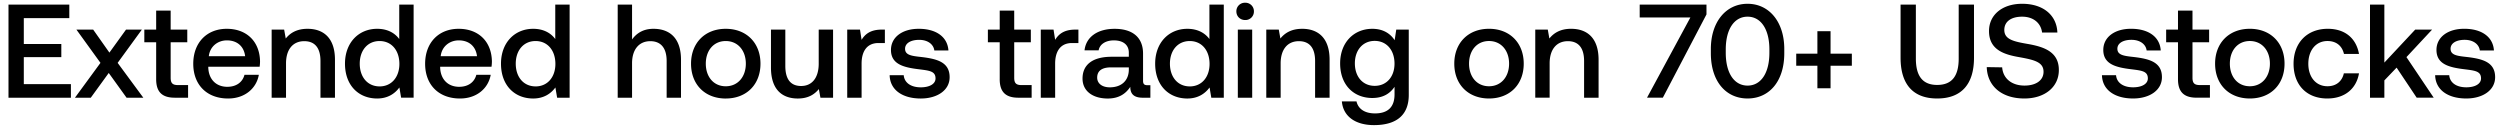<svg width="159" height="8" viewBox="0 0 159 8" fill="none" xmlns="http://www.w3.org/2000/svg"><path d="M.541 6.214H4.51v-.863H1.514V3.634H3.9v-.837H1.514V1.155h2.894V.292H.54v5.922zm4.226 0h1.007l1.142-1.573 1.133 1.573h1.066L7.482 3.998l1.54-2.115H8.015L6.958 3.346 5.926 1.883H4.86L6.39 3.998 4.767 6.214zm5.165-1.176c0 .787.355 1.176 1.184 1.176h.846v-.803h-.643c-.347 0-.465-.127-.465-.466V2.687h1.057v-.804h-1.057V.673h-.922v1.21h-.753v.804h.753v2.351zm4.576 1.227c1.074 0 1.802-.651 1.954-1.506h-.913c-.127.482-.533.762-1.092.762-.719 0-1.184-.483-1.21-1.219v-.059h3.266c.017-.118.025-.237.025-.347-.025-1.269-.863-2.064-2.115-2.064-1.277 0-2.132.888-2.132 2.225 0 1.328.855 2.208 2.217 2.208zm-1.227-2.69c.068-.618.567-1.007 1.15-1.007.635 0 1.084.364 1.16 1.007h-2.31zm6.28-1.743c-.702 0-1.117.28-1.387.618l-.102-.567h-.795v4.331h.914V4.032c0-.88.431-1.413 1.159-1.413.685 0 1.032.44 1.032 1.26v2.335h.922v-2.41c0-1.447-.787-1.972-1.743-1.972zm5.831.652c-.279-.381-.744-.652-1.404-.652-1.176 0-2.047.88-2.047 2.217 0 1.387.871 2.216 2.047 2.216.685 0 1.134-.321 1.413-.702l.11.651h.795V.292h-.914v2.192zM24.14 5.495c-.76 0-1.26-.592-1.26-1.446 0-.846.5-1.439 1.26-1.439.762 0 1.261.593 1.261 1.456 0 .837-.5 1.43-1.26 1.43zm5.115.77c1.074 0 1.802-.651 1.954-1.506h-.914c-.127.482-.533.762-1.091.762-.72 0-1.184-.483-1.21-1.219v-.059h3.266c.017-.118.025-.237.025-.347-.025-1.269-.863-2.064-2.115-2.064-1.277 0-2.132.888-2.132 2.225 0 1.328.855 2.208 2.217 2.208zm-1.227-2.69c.068-.618.567-1.007 1.15-1.007.635 0 1.083.364 1.16 1.007h-2.31zm7.287-1.091c-.28-.381-.745-.652-1.405-.652-1.176 0-2.047.88-2.047 2.217 0 1.387.871 2.216 2.047 2.216.686 0 1.134-.321 1.413-.702l.11.651h.795V.292h-.913v2.192zm-1.252 3.011c-.762 0-1.261-.592-1.261-1.446 0-.846.5-1.439 1.26-1.439.762 0 1.261.593 1.261 1.456 0 .837-.5 1.43-1.26 1.43zm7.498-3.663c-.677 0-1.091.305-1.362.677V.292h-.913v5.922h.913v-2.19c0-.872.44-1.405 1.16-1.405.676 0 1.04.44 1.04 1.26v2.335h.913v-2.41c0-1.447-.786-1.972-1.75-1.972zm4.596 4.433c1.32 0 2.209-.888 2.209-2.216 0-1.32-.889-2.217-2.209-2.217S43.95 2.73 43.95 4.05c0 1.328.888 2.216 2.207 2.216zm0-.778c-.77 0-1.268-.6-1.268-1.438s.499-1.439 1.268-1.439c.77 0 1.278.601 1.278 1.439 0 .837-.508 1.438-1.278 1.438zm5.913-1.438c0 .896-.423 1.42-1.117 1.42-.669 0-1.007-.43-1.007-1.277v-2.31h-.913v2.412c0 1.48.786 1.971 1.708 1.971.669 0 1.066-.27 1.337-.6l.101.55h.804V1.882h-.913v2.166zm4.005-2.166c-.711 0-1.058.288-1.278.651l-.101-.651h-.813v4.331h.914V4.04c0-.668.262-1.303 1.075-1.303h.406v-.854h-.203zm.506 2.902c.025.939.82 1.48 1.98 1.48 1.048 0 1.835-.524 1.835-1.354 0-.964-.804-1.167-1.793-1.285-.627-.068-1.041-.119-1.041-.525 0-.347.355-.567.897-.567.541 0 .913.28.964.677h.897c-.06-.888-.812-1.379-1.878-1.379-1.04-.008-1.777.525-1.777 1.345 0 .897.779 1.108 1.768 1.227.669.085 1.066.118 1.066.584 0 .346-.372.566-.939.566-.66 0-1.049-.321-1.083-.77h-.896zm7 .253c0 .787.356 1.176 1.185 1.176h.846v-.803h-.643c-.347 0-.465-.127-.465-.466V2.687h1.057v-.804h-1.057V.673h-.922v1.21h-.753v.804h.753v2.351zm4.803-3.155c-.71 0-1.057.288-1.277.651l-.102-.651h-.812v4.331h.914V4.04c0-.668.262-1.303 1.074-1.303h.406v-.854h-.203zm4.594 3.536c-.186 0-.28-.06-.28-.28V3.407c0-1.024-.66-1.574-1.81-1.574-1.091 0-1.819.525-1.912 1.37h.897c.068-.38.431-.634.973-.634.6 0 .947.296.947.778v.263h-1.091c-1.21 0-1.853.499-1.853 1.387 0 .804.66 1.269 1.608 1.269.702 0 1.142-.304 1.43-.744 0 .431.202.693.795.693h.482V5.42h-.186zm-1.185-.981c-.008.668-.448 1.116-1.21 1.116-.498 0-.803-.253-.803-.617 0-.44.313-.652.88-.652h1.133v.153zm5.126-1.954c-.279-.381-.744-.652-1.404-.652-1.176 0-2.047.88-2.047 2.217 0 1.387.871 2.216 2.047 2.216.685 0 1.134-.321 1.413-.702l.11.651h.795V.292h-.914v2.192zm-1.252 3.011c-.761 0-1.26-.592-1.26-1.446 0-.846.499-1.439 1.26-1.439.762 0 1.26.593 1.26 1.456 0 .837-.498 1.43-1.26 1.43zm3.524-4.221a.54.54 0 00.558-.55.54.54 0 00-.558-.55.54.54 0 00-.558.55c0 .321.245.55.558.55zm-.465 4.94h.913V1.883h-.913v4.331zm4.093-4.382c-.702 0-1.117.28-1.387.618l-.102-.567h-.795v4.331h.914V4.032c0-.88.431-1.413 1.159-1.413.685 0 1.032.44 1.032 1.26v2.335h.922v-2.41c0-1.447-.787-1.972-1.743-1.972zm5.882.728c-.28-.432-.745-.728-1.422-.728-1.176 0-2.047.871-2.047 2.2 0 1.379.871 2.2 2.047 2.2.677 0 1.126-.28 1.413-.711v.482c0 .829-.448 1.21-1.243 1.21-.643 0-1.066-.28-1.176-.762h-.931c.085.973.888 1.506 2.039 1.506 1.556 0 2.216-.744 2.216-1.92V1.883h-.795l-.102.677zM87.43 5.46c-.76 0-1.26-.583-1.26-1.43 0-.837.5-1.429 1.26-1.429.762 0 1.261.592 1.261 1.447 0 .829-.499 1.412-1.26 1.412zm7.27.804c1.32 0 2.209-.888 2.209-2.216 0-1.32-.888-2.217-2.208-2.217-1.32 0-2.208.897-2.208 2.217 0 1.328.888 2.216 2.208 2.216zm0-.778c-.769 0-1.268-.6-1.268-1.438s.499-1.439 1.269-1.439c.77 0 1.277.601 1.277 1.439 0 .837-.507 1.438-1.277 1.438zm5.228-3.655c-.703 0-1.117.28-1.388.618l-.101-.567h-.796v4.331h.914V4.032c0-.88.432-1.413 1.16-1.413.684 0 1.031.44 1.031 1.26v2.335h.922v-2.41c0-1.447-.786-1.972-1.742-1.972zm4.357-.719h3.223l-2.758 5.101h1.007l2.775-5.296V.292h-4.247v.821zm4.525 2.276c0 1.785.956 2.876 2.335 2.876s2.335-1.091 2.335-2.876v-.271c0-1.717-.956-2.876-2.335-2.876s-2.335 1.159-2.335 2.876v.27zm3.723-.034c0 1.328-.559 2.09-1.388 2.09-.829 0-1.387-.762-1.387-2.09v-.203c0-1.32.558-2.09 1.387-2.09s1.388.77 1.388 2.09v.203zm3.053.06h-1.346v.769h1.346v1.43h.837v-1.43h1.354v-.77h-1.354v-1.43h-.837v1.43zm5.29.261c0 1.684.795 2.589 2.327 2.589 1.539 0 2.343-.905 2.343-2.589V.292h-.973v3.435c0 1.1-.423 1.675-1.37 1.675-.931 0-1.354-.575-1.354-1.675V.292h-.973v3.384zm5.481.593c.034 1.184.922 1.996 2.394 1.996 1.303 0 2.191-.736 2.191-1.802.009-1.167-.947-1.48-1.929-1.658-.93-.16-1.539-.288-1.539-.897 0-.558.465-.846 1.133-.846.719 0 1.193.406 1.269 1.007h.973c-.042-1.091-.888-1.827-2.242-1.827-1.26 0-2.106.702-2.106 1.734 0 1.176.93 1.489 1.912 1.658.939.17 1.556.305 1.556.93 0 .567-.507.88-1.209.88-.829 0-1.371-.465-1.422-1.159l-.981-.016zm7.327.516c.025.939.821 1.48 1.98 1.48 1.049 0 1.835-.524 1.835-1.354 0-.964-.803-1.167-1.793-1.285-.626-.068-1.041-.119-1.041-.525 0-.347.356-.567.897-.567s.914.28.964.677h.897c-.059-.888-.812-1.379-1.878-1.379-1.04-.008-1.776.525-1.776 1.345 0 .897.778 1.108 1.768 1.227.668.085 1.066.118 1.066.584 0 .346-.373.566-.939.566-.66 0-1.049-.321-1.083-.77h-.897zm4.836.253c0 .787.356 1.176 1.185 1.176h.846v-.803h-.643c-.347 0-.466-.127-.466-.466V2.687h1.058v-.804h-1.058V.673h-.922v1.21h-.753v.804h.753v2.351zm4.568 1.227c1.32 0 2.208-.888 2.208-2.216 0-1.32-.888-2.217-2.208-2.217-1.319 0-2.208.897-2.208 2.217 0 1.328.889 2.216 2.208 2.216zm0-.778c-.77 0-1.269-.6-1.269-1.438s.499-1.439 1.269-1.439c.77 0 1.278.601 1.278 1.439 0 .837-.508 1.438-1.278 1.438zm4.931.778c1.108 0 1.844-.618 2.013-1.599h-.964c-.11.5-.482.82-1.041.82-.736 0-1.218-.583-1.218-1.429 0-.854.482-1.447 1.218-1.447.567 0 .931.313 1.049.821h.956c-.177-.981-.871-1.599-1.988-1.599-1.311 0-2.174.888-2.174 2.225 0 1.354.838 2.208 2.149 2.208zm2.713-.05h.913v-1.1l.779-.813 1.277 1.912h1.083l-1.734-2.58 1.632-1.751h-1.074l-1.963 2.098V.292h-.913v5.922zm4.143-1.43c.025.939.82 1.48 1.979 1.48 1.049 0 1.836-.524 1.836-1.354 0-.964-.804-1.167-1.793-1.285-.627-.068-1.041-.119-1.041-.525 0-.347.355-.567.897-.567.541 0 .913.28.964.677h.897c-.059-.888-.812-1.379-1.878-1.379-1.041-.008-1.777.525-1.777 1.345 0 .897.779 1.108 1.768 1.227.669.085 1.066.118 1.066.584 0 .346-.372.566-.939.566-.66 0-1.049-.321-1.083-.77h-.896z" fill="#000"/></svg>